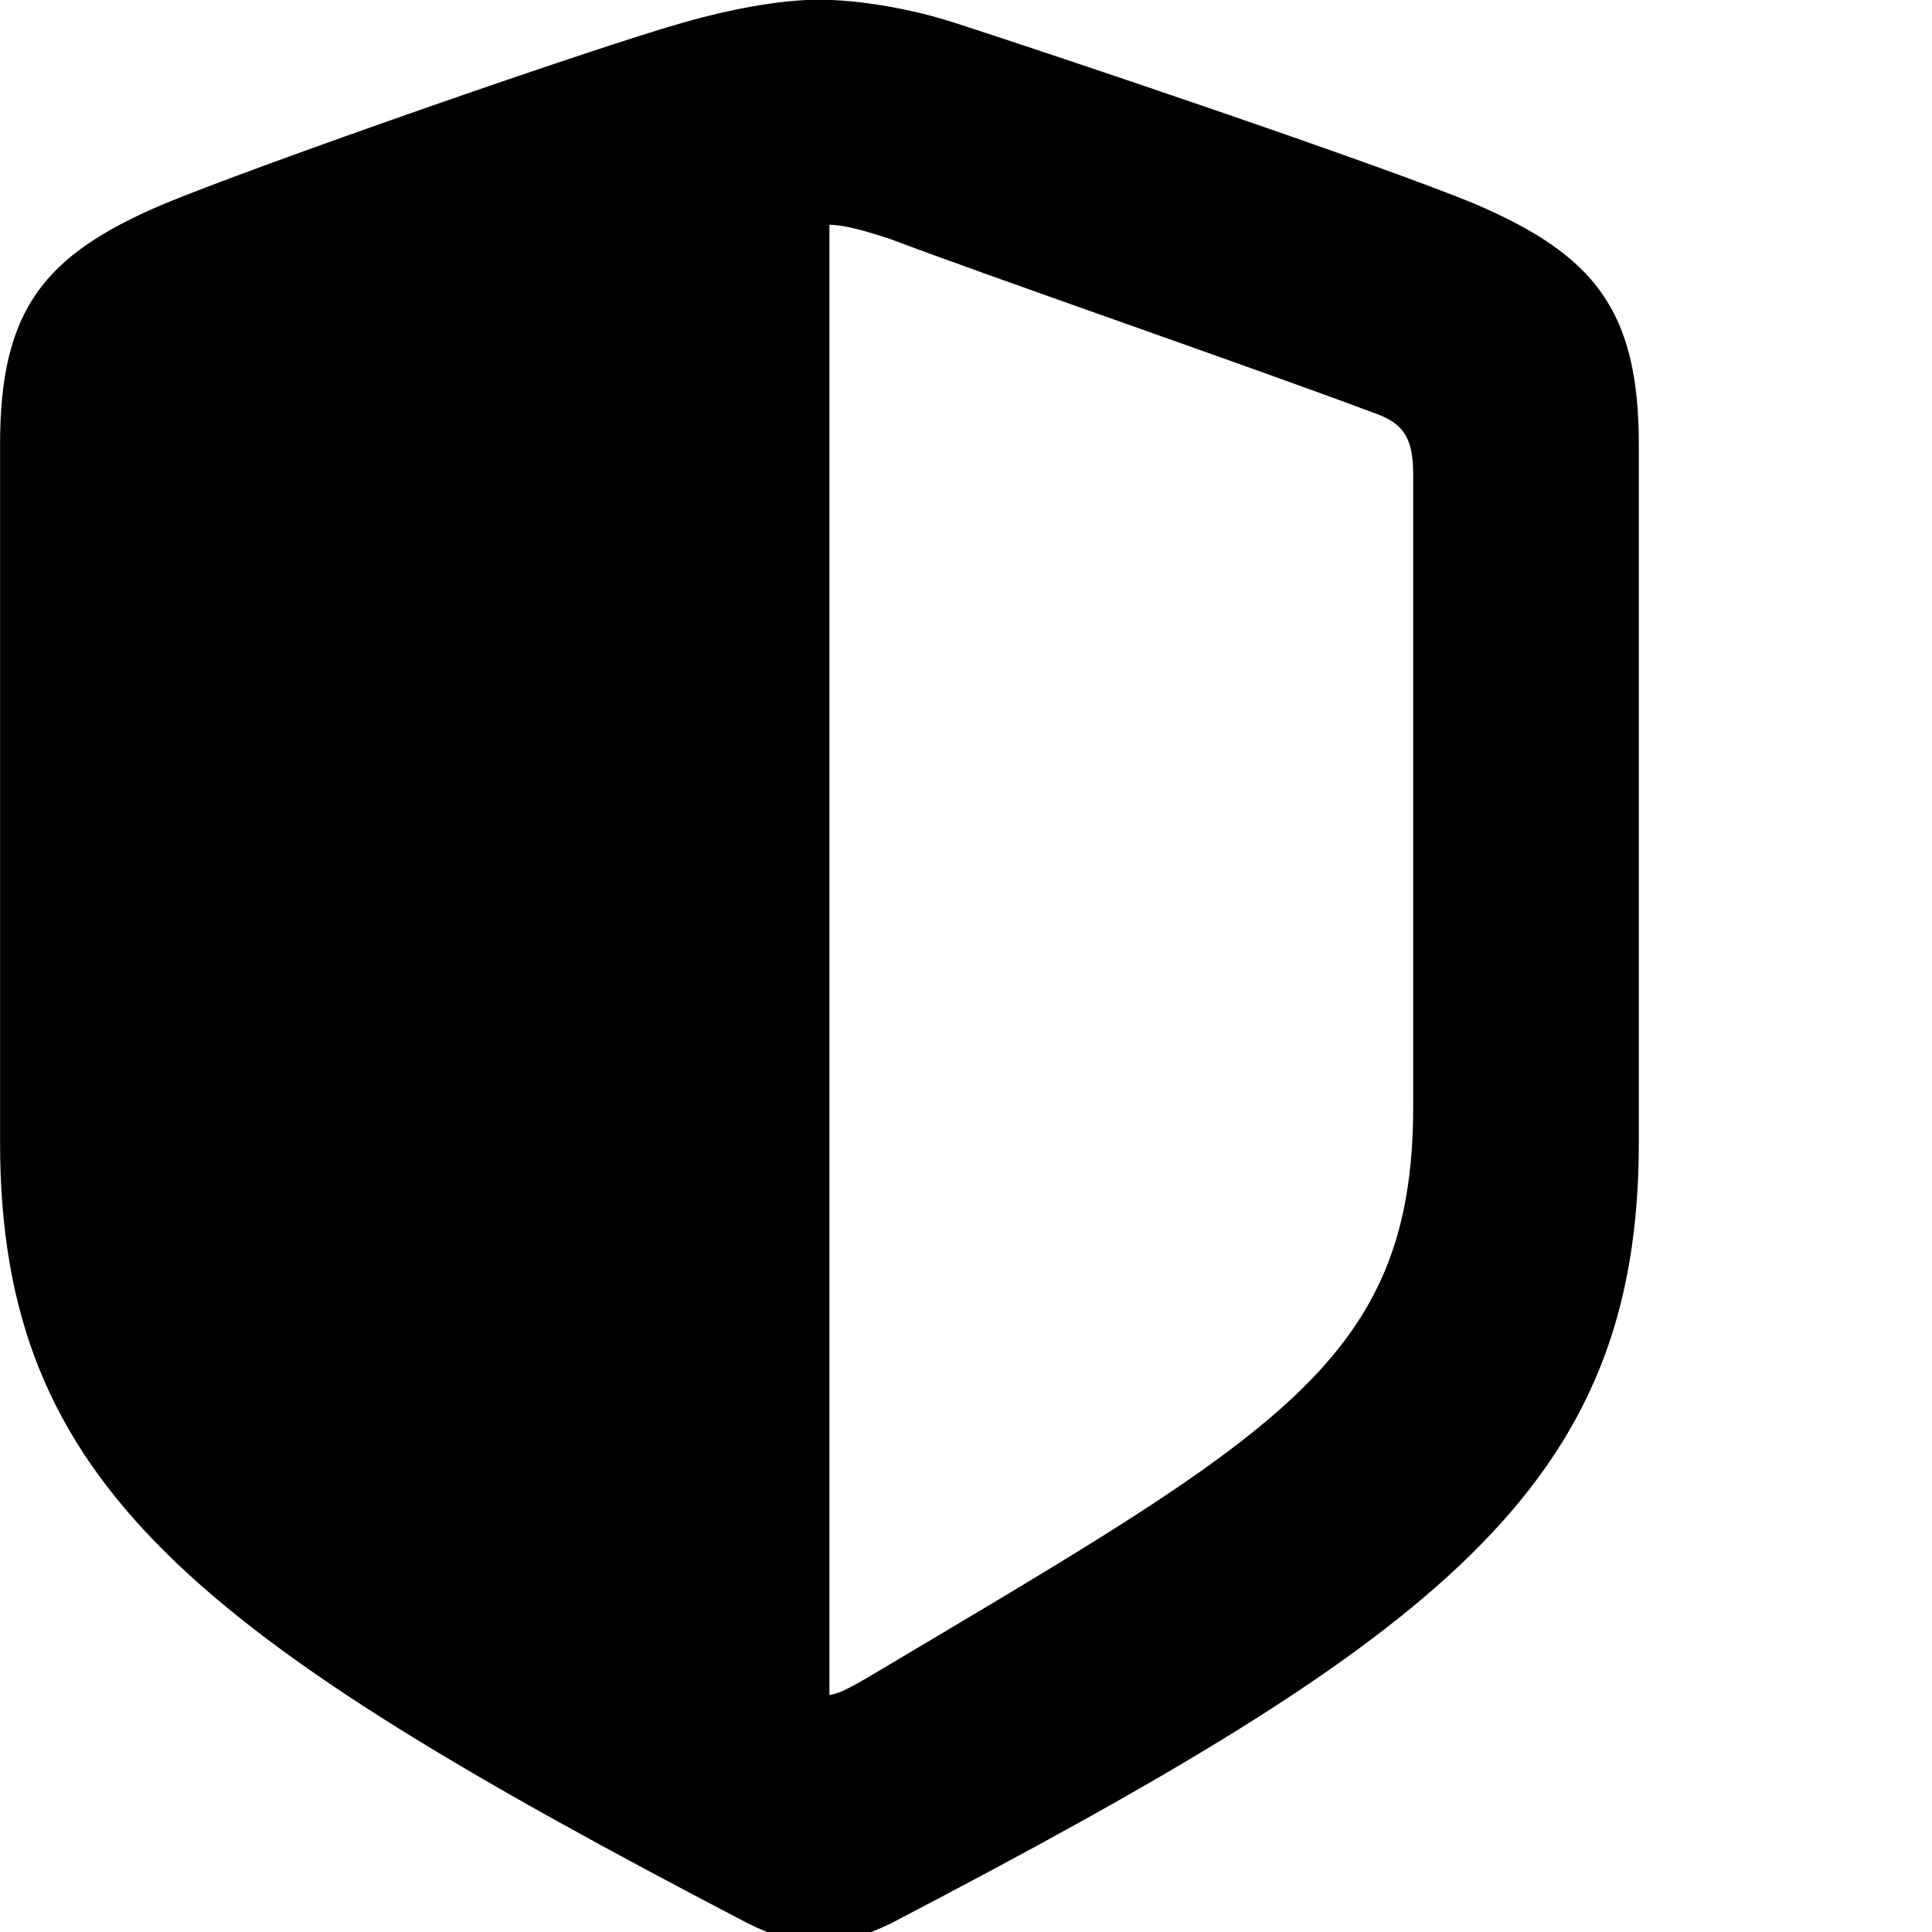 <svg xmlns="http://www.w3.org/2000/svg" viewBox="0 0 28 28" width="28" height="28">
  <path d="M0.001 16.556C0.001 21.536 2.831 23.696 10.841 27.876C11.201 28.056 11.591 28.176 11.871 28.176C12.141 28.176 12.541 28.056 12.911 27.876C20.901 23.706 23.751 21.536 23.751 16.556V6.436C23.751 4.486 23.091 3.696 21.401 2.966C20.041 2.396 15.071 0.726 13.791 0.316C13.191 0.126 12.451 -0.004 11.871 -0.004C11.281 -0.004 10.541 0.146 9.941 0.316C8.681 0.666 3.691 2.406 2.351 2.966C0.641 3.696 0.001 4.486 0.001 6.436ZM12.021 24.566V3.256C12.251 3.266 12.471 3.326 12.881 3.456C14.301 3.996 18.021 5.276 19.971 6.006C20.361 6.156 20.481 6.376 20.481 6.886V16.036C20.481 19.746 18.501 20.786 12.551 24.326C12.291 24.476 12.151 24.546 12.021 24.566Z" />
</svg>
